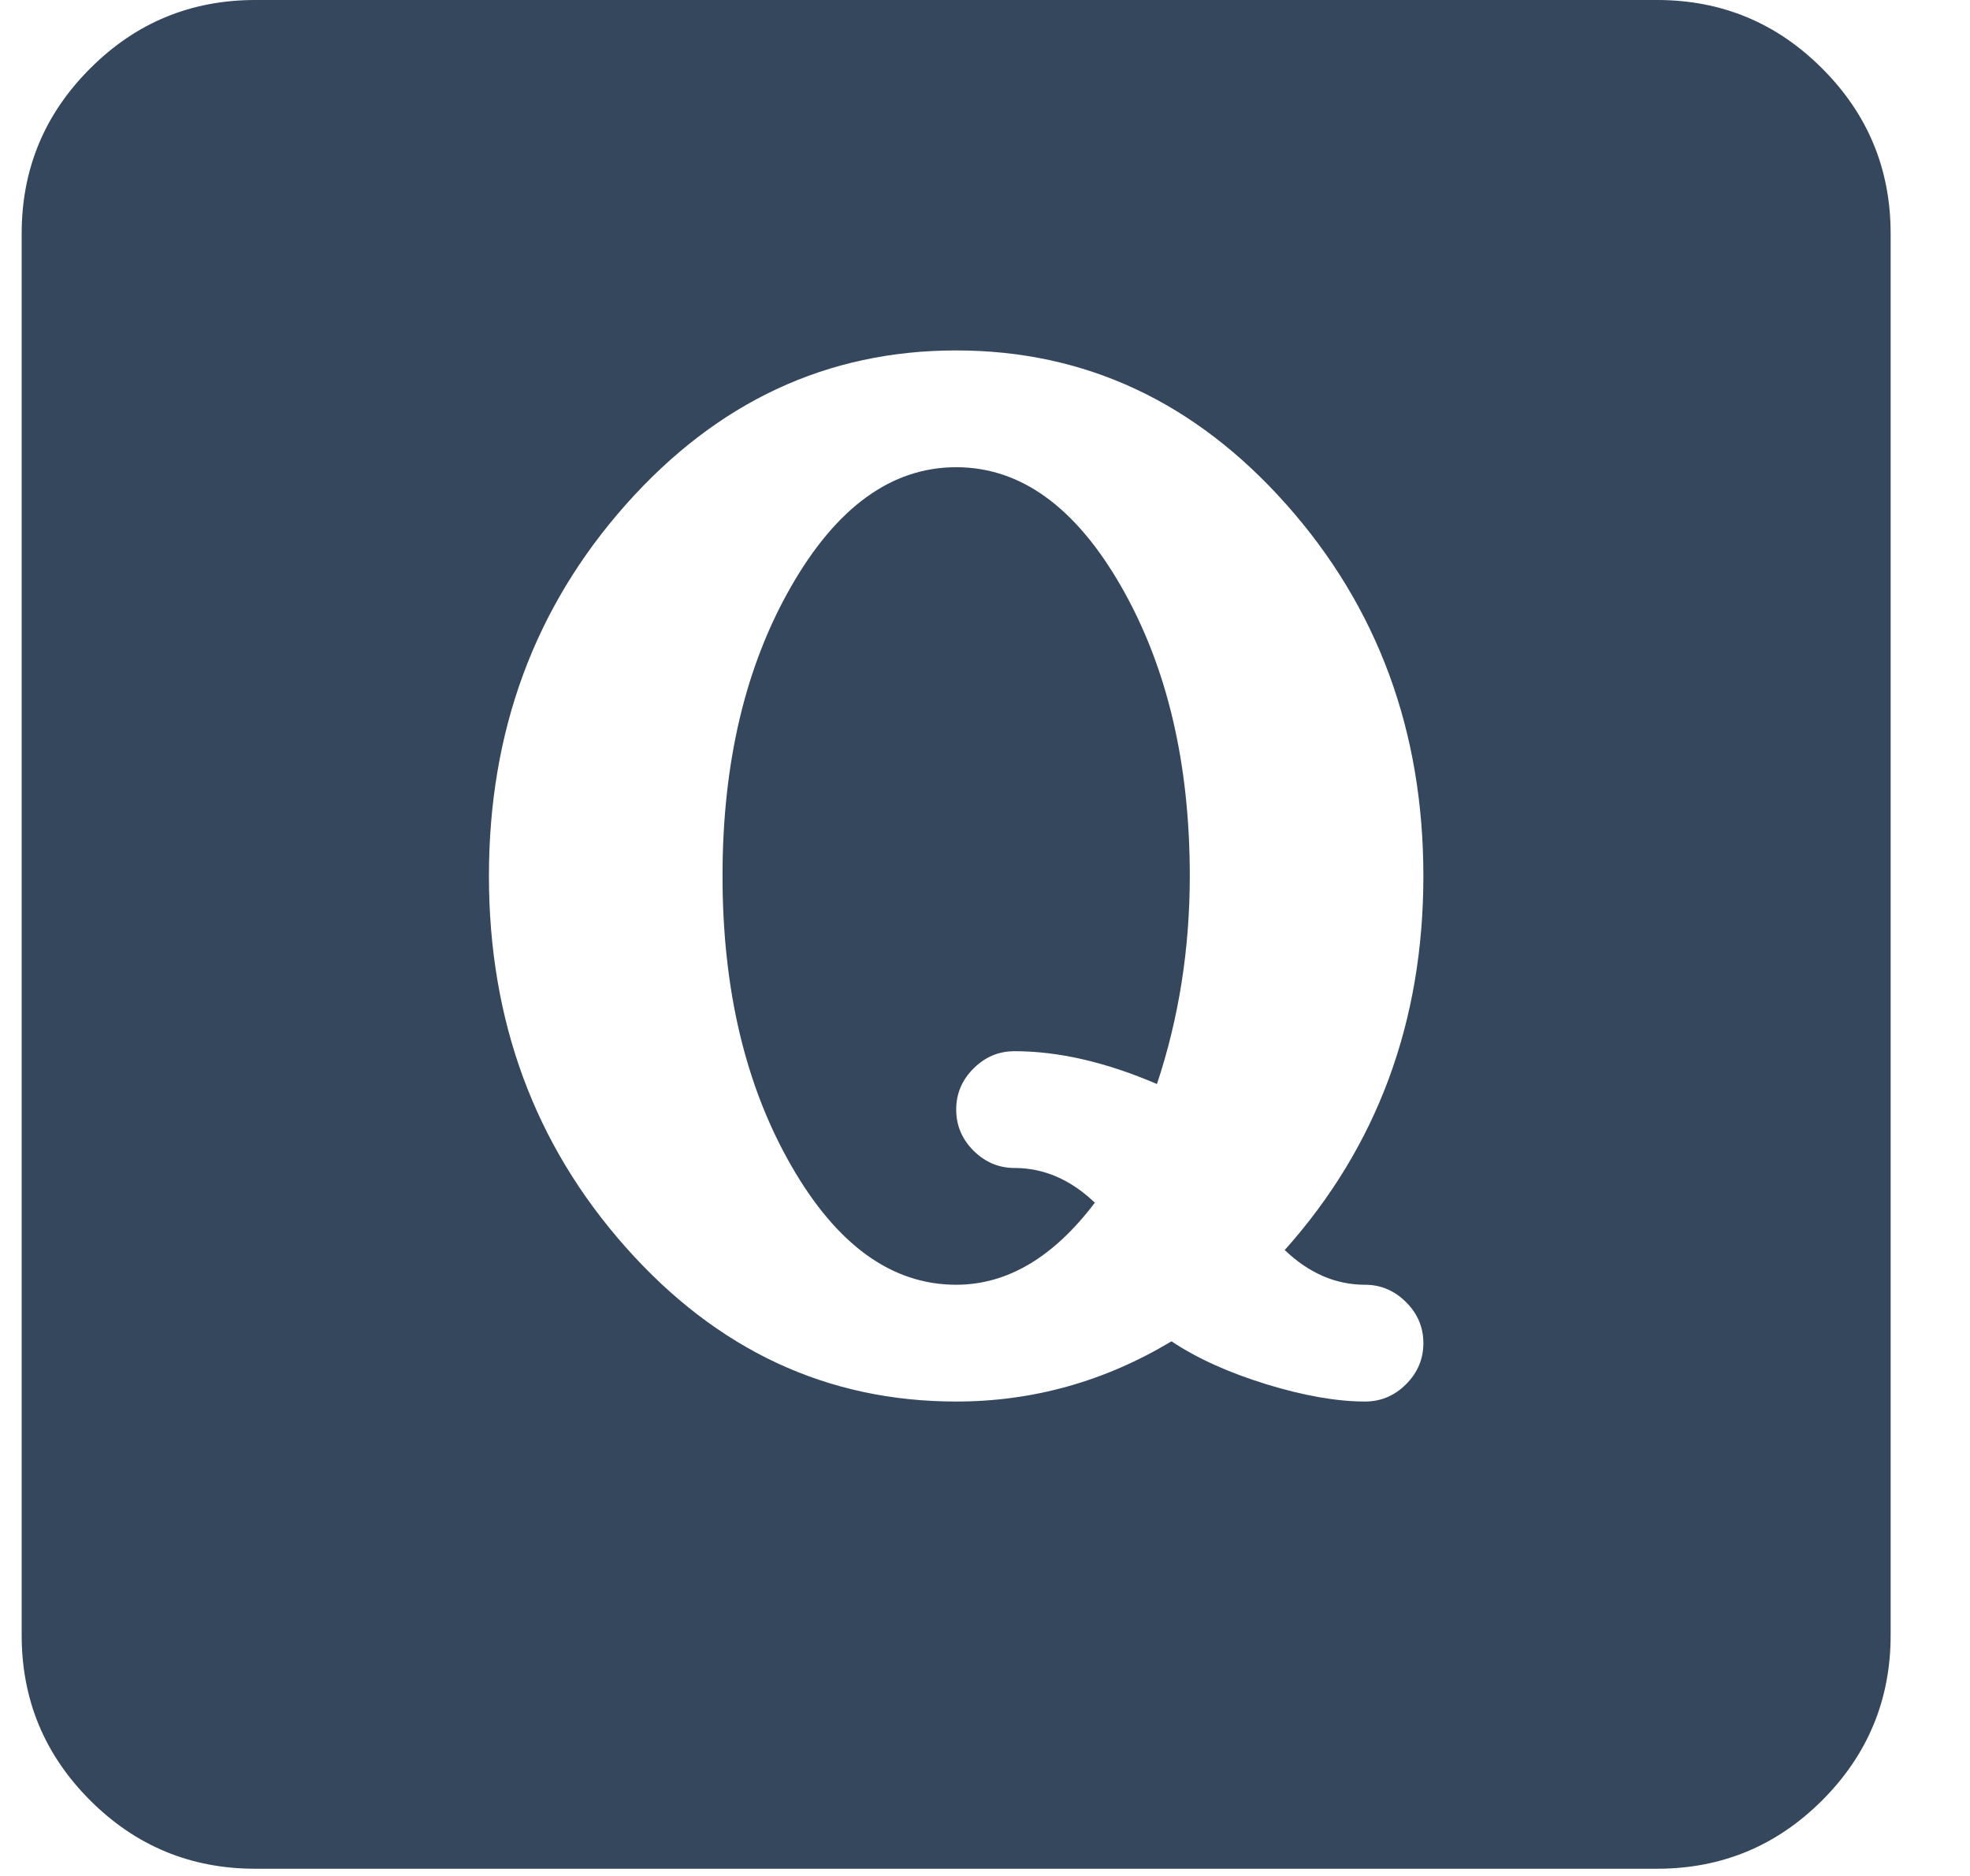 <svg width="21" height="20" viewBox="0 0 21 20" fill="none" xmlns="http://www.w3.org/2000/svg">
<path d="M17.664 19.923H2.721C2.034 19.923 1.447 19.68 0.961 19.194C0.474 18.707 0.231 18.12 0.231 17.433V2.49C0.231 1.803 0.474 1.216 0.961 0.73C1.447 0.243 2.034 0 2.721 0H17.664C18.351 0 18.938 0.243 19.424 0.73C19.911 1.216 20.154 1.803 20.154 2.49V17.433C20.154 18.12 19.911 18.707 19.424 19.194C18.938 19.68 18.351 19.923 17.664 19.923ZM15.173 9.339C15.173 7.795 14.687 6.476 13.714 5.38C12.741 4.284 11.567 3.736 10.193 3.736C8.818 3.736 7.644 4.284 6.671 5.38C5.698 6.476 5.212 7.795 5.212 9.339C5.212 10.883 5.698 12.202 6.671 13.298C7.644 14.394 8.818 14.942 10.193 14.942C11.01 14.942 11.775 14.728 12.488 14.3C12.761 14.482 13.098 14.634 13.5 14.758C13.902 14.881 14.252 14.942 14.551 14.942C14.719 14.942 14.865 14.881 14.988 14.758C15.112 14.634 15.173 14.488 15.173 14.32C15.173 14.151 15.112 14.005 14.988 13.882C14.865 13.759 14.719 13.697 14.551 13.697C14.239 13.697 13.954 13.574 13.695 13.327C14.68 12.225 15.173 10.895 15.173 9.339ZM10.815 11.207C10.646 11.207 10.501 11.268 10.377 11.392C10.254 11.515 10.193 11.661 10.193 11.829C10.193 11.998 10.254 12.144 10.377 12.267C10.501 12.39 10.646 12.452 10.815 12.452C11.126 12.452 11.412 12.575 11.671 12.822C11.23 13.405 10.737 13.697 10.193 13.697C9.505 13.697 8.918 13.272 8.432 12.423C7.945 11.573 7.702 10.545 7.702 9.339C7.702 8.133 7.945 7.105 8.432 6.255C8.918 5.406 9.505 4.981 10.193 4.981C10.88 4.981 11.467 5.406 11.953 6.255C12.44 7.105 12.683 8.133 12.683 9.339C12.683 10.117 12.566 10.857 12.333 11.557C11.788 11.323 11.282 11.207 10.815 11.207Z" fill="#35475C"/>
</svg>
